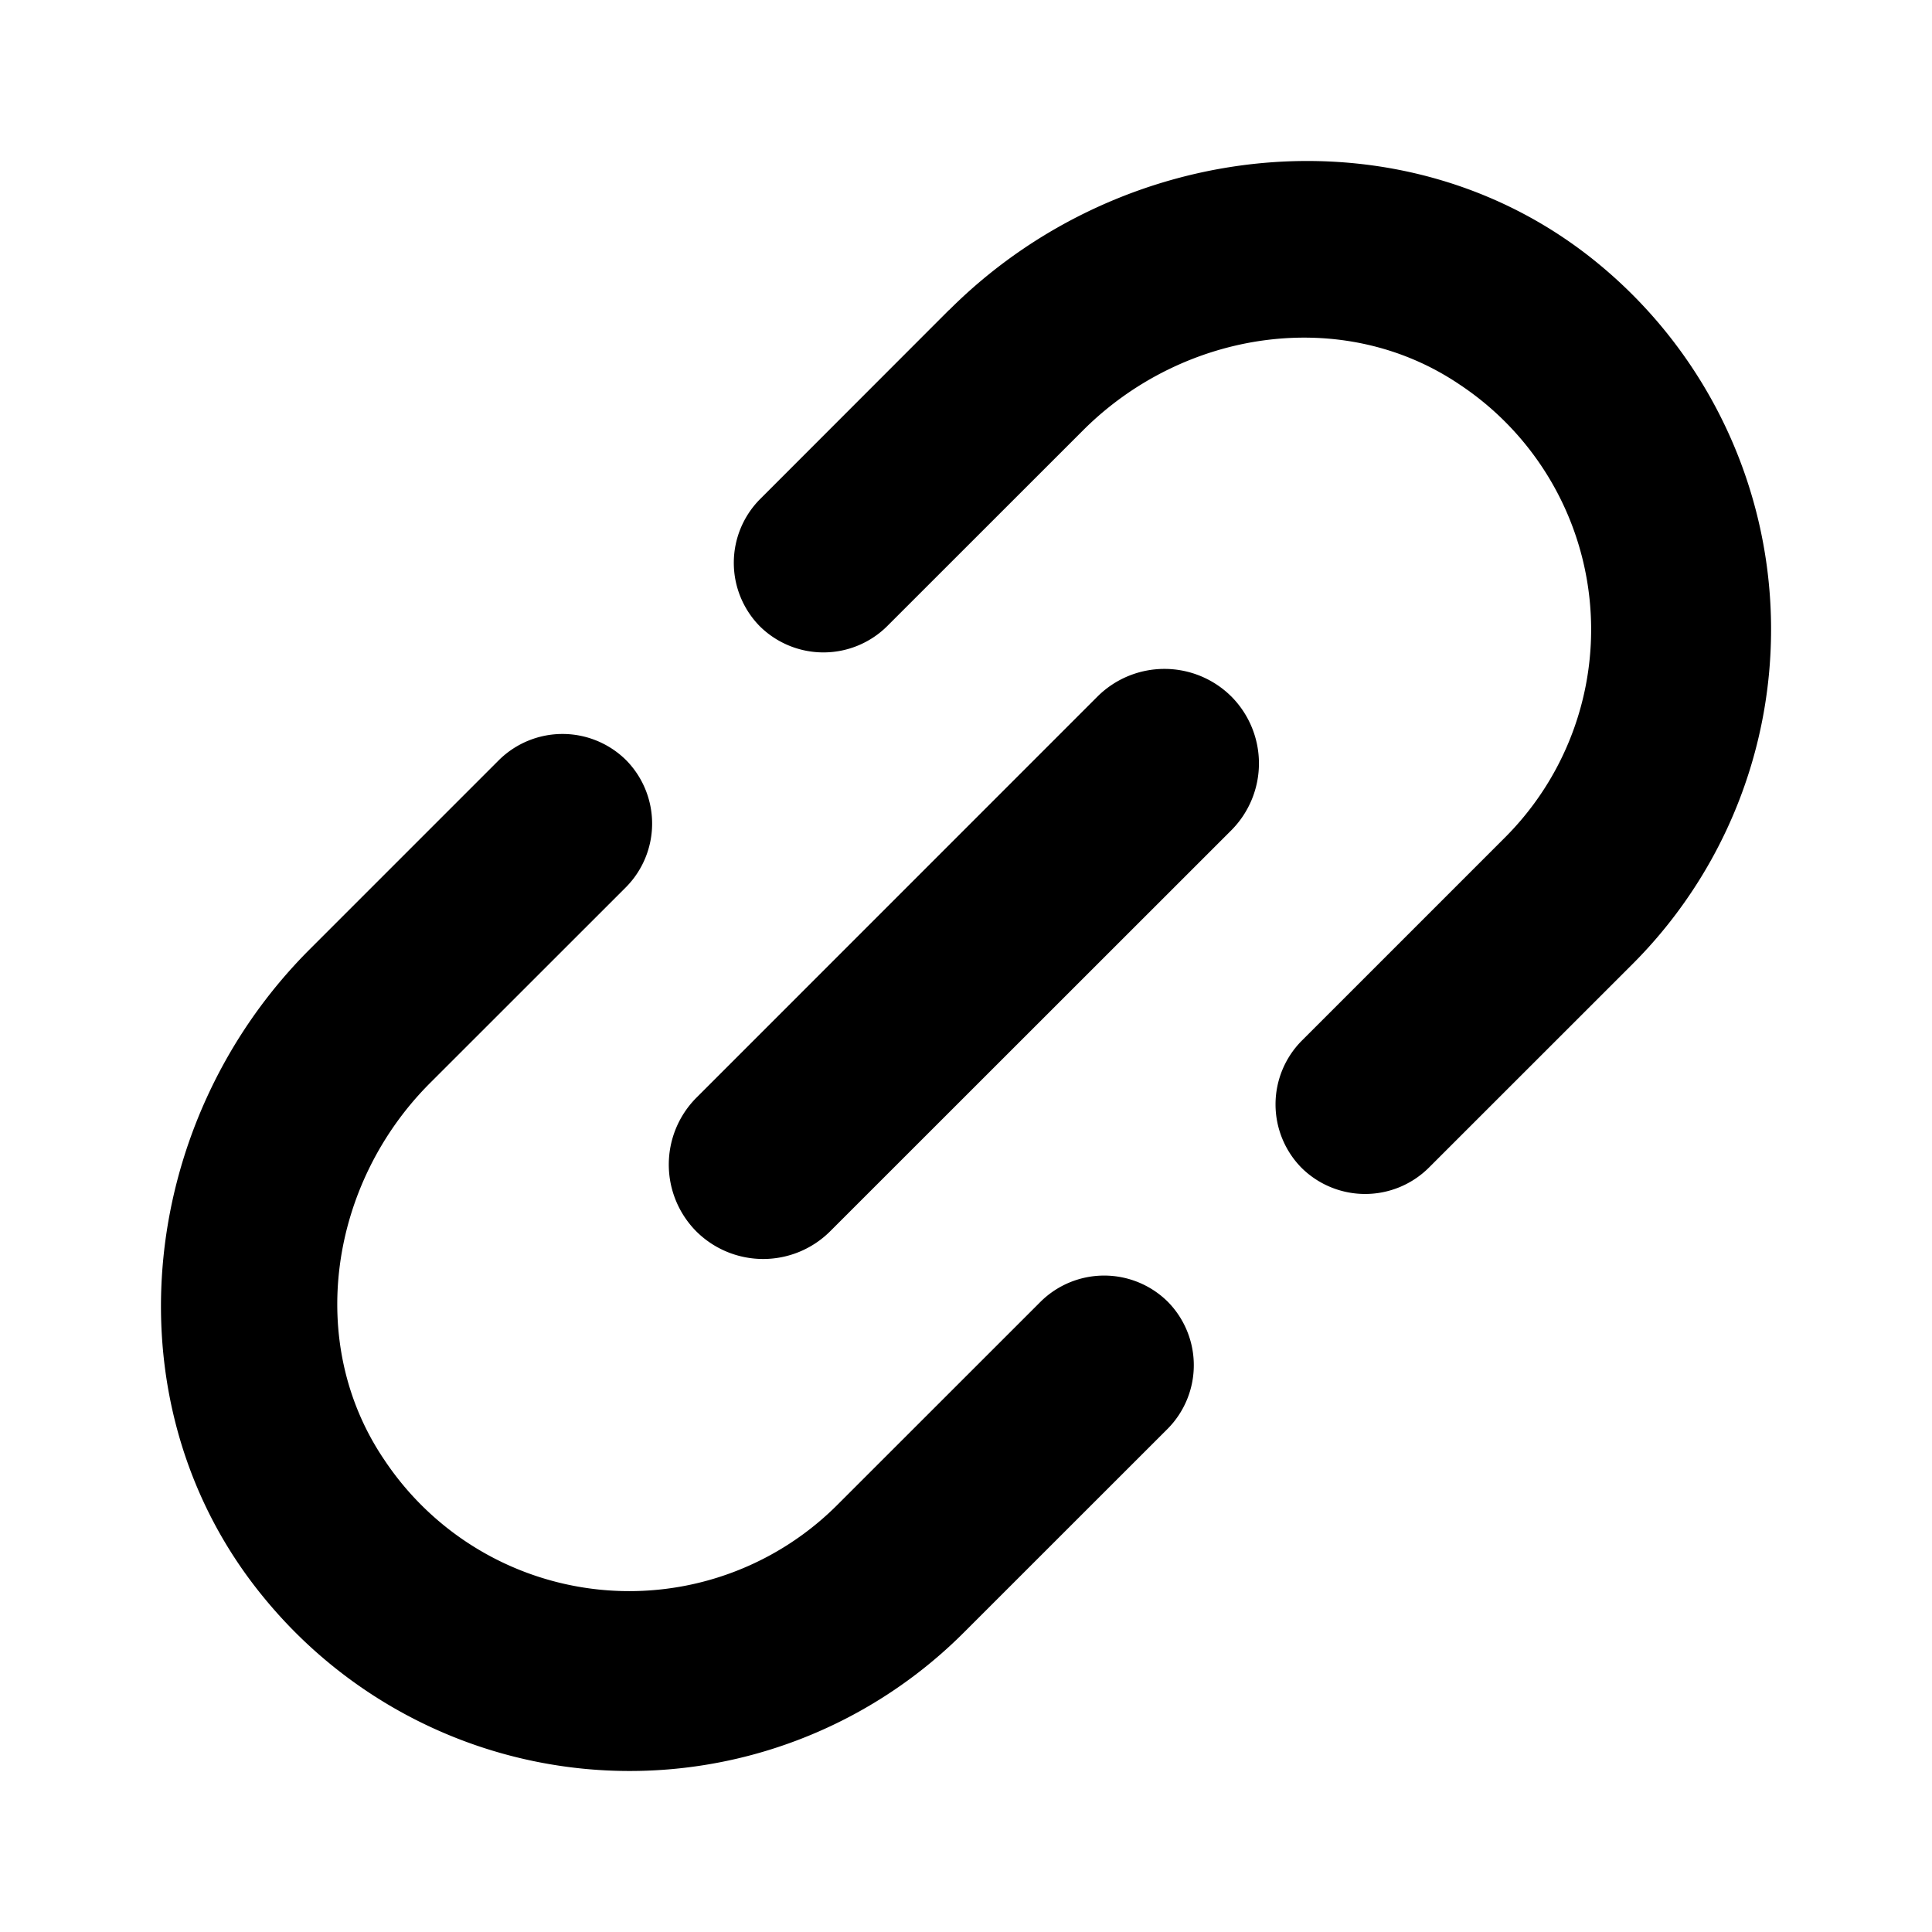 <svg xmlns="http://www.w3.org/2000/svg" width="24" height="24"><path d="M4.777 18.139c-.989-1.453-.681-3.439.565-4.685l2.435-2.434a1.123 1.123 0 0 0 0-1.578 1.123 1.123 0 0 0-1.579 0l-2.351 2.351c-2.169 2.168-2.518 5.69-.566 8.057a5.87 5.87 0 0 0 8.69.432l2.535-2.534a1.123 1.123 0 0 0 0-1.578 1.123 1.123 0 0 0-1.579 0l-2.534 2.533a3.654 3.654 0 0 1-5.616-.564Zm5.533-2.841 4.986-4.984a1.178 1.178 0 0 0 0-1.662 1.179 1.179 0 0 0-1.662 0L8.65 13.637a1.178 1.178 0 0 0 0 1.66 1.178 1.178 0 0 0 1.661 0ZM11.79 3.85 9.44 6.202a1.123 1.123 0 0 0 0 1.579 1.124 1.124 0 0 0 1.578 0l2.435-2.434c1.246-1.247 3.231-1.554 4.685-.566a3.652 3.652 0 0 1 .565 5.615l-2.534 2.534a1.123 1.123 0 0 0 0 1.578 1.123 1.123 0 0 0 1.578 0l2.534-2.533a5.882 5.882 0 0 0-.423-8.697c-2.367-1.952-5.898-1.595-8.067.573Z"/></svg>